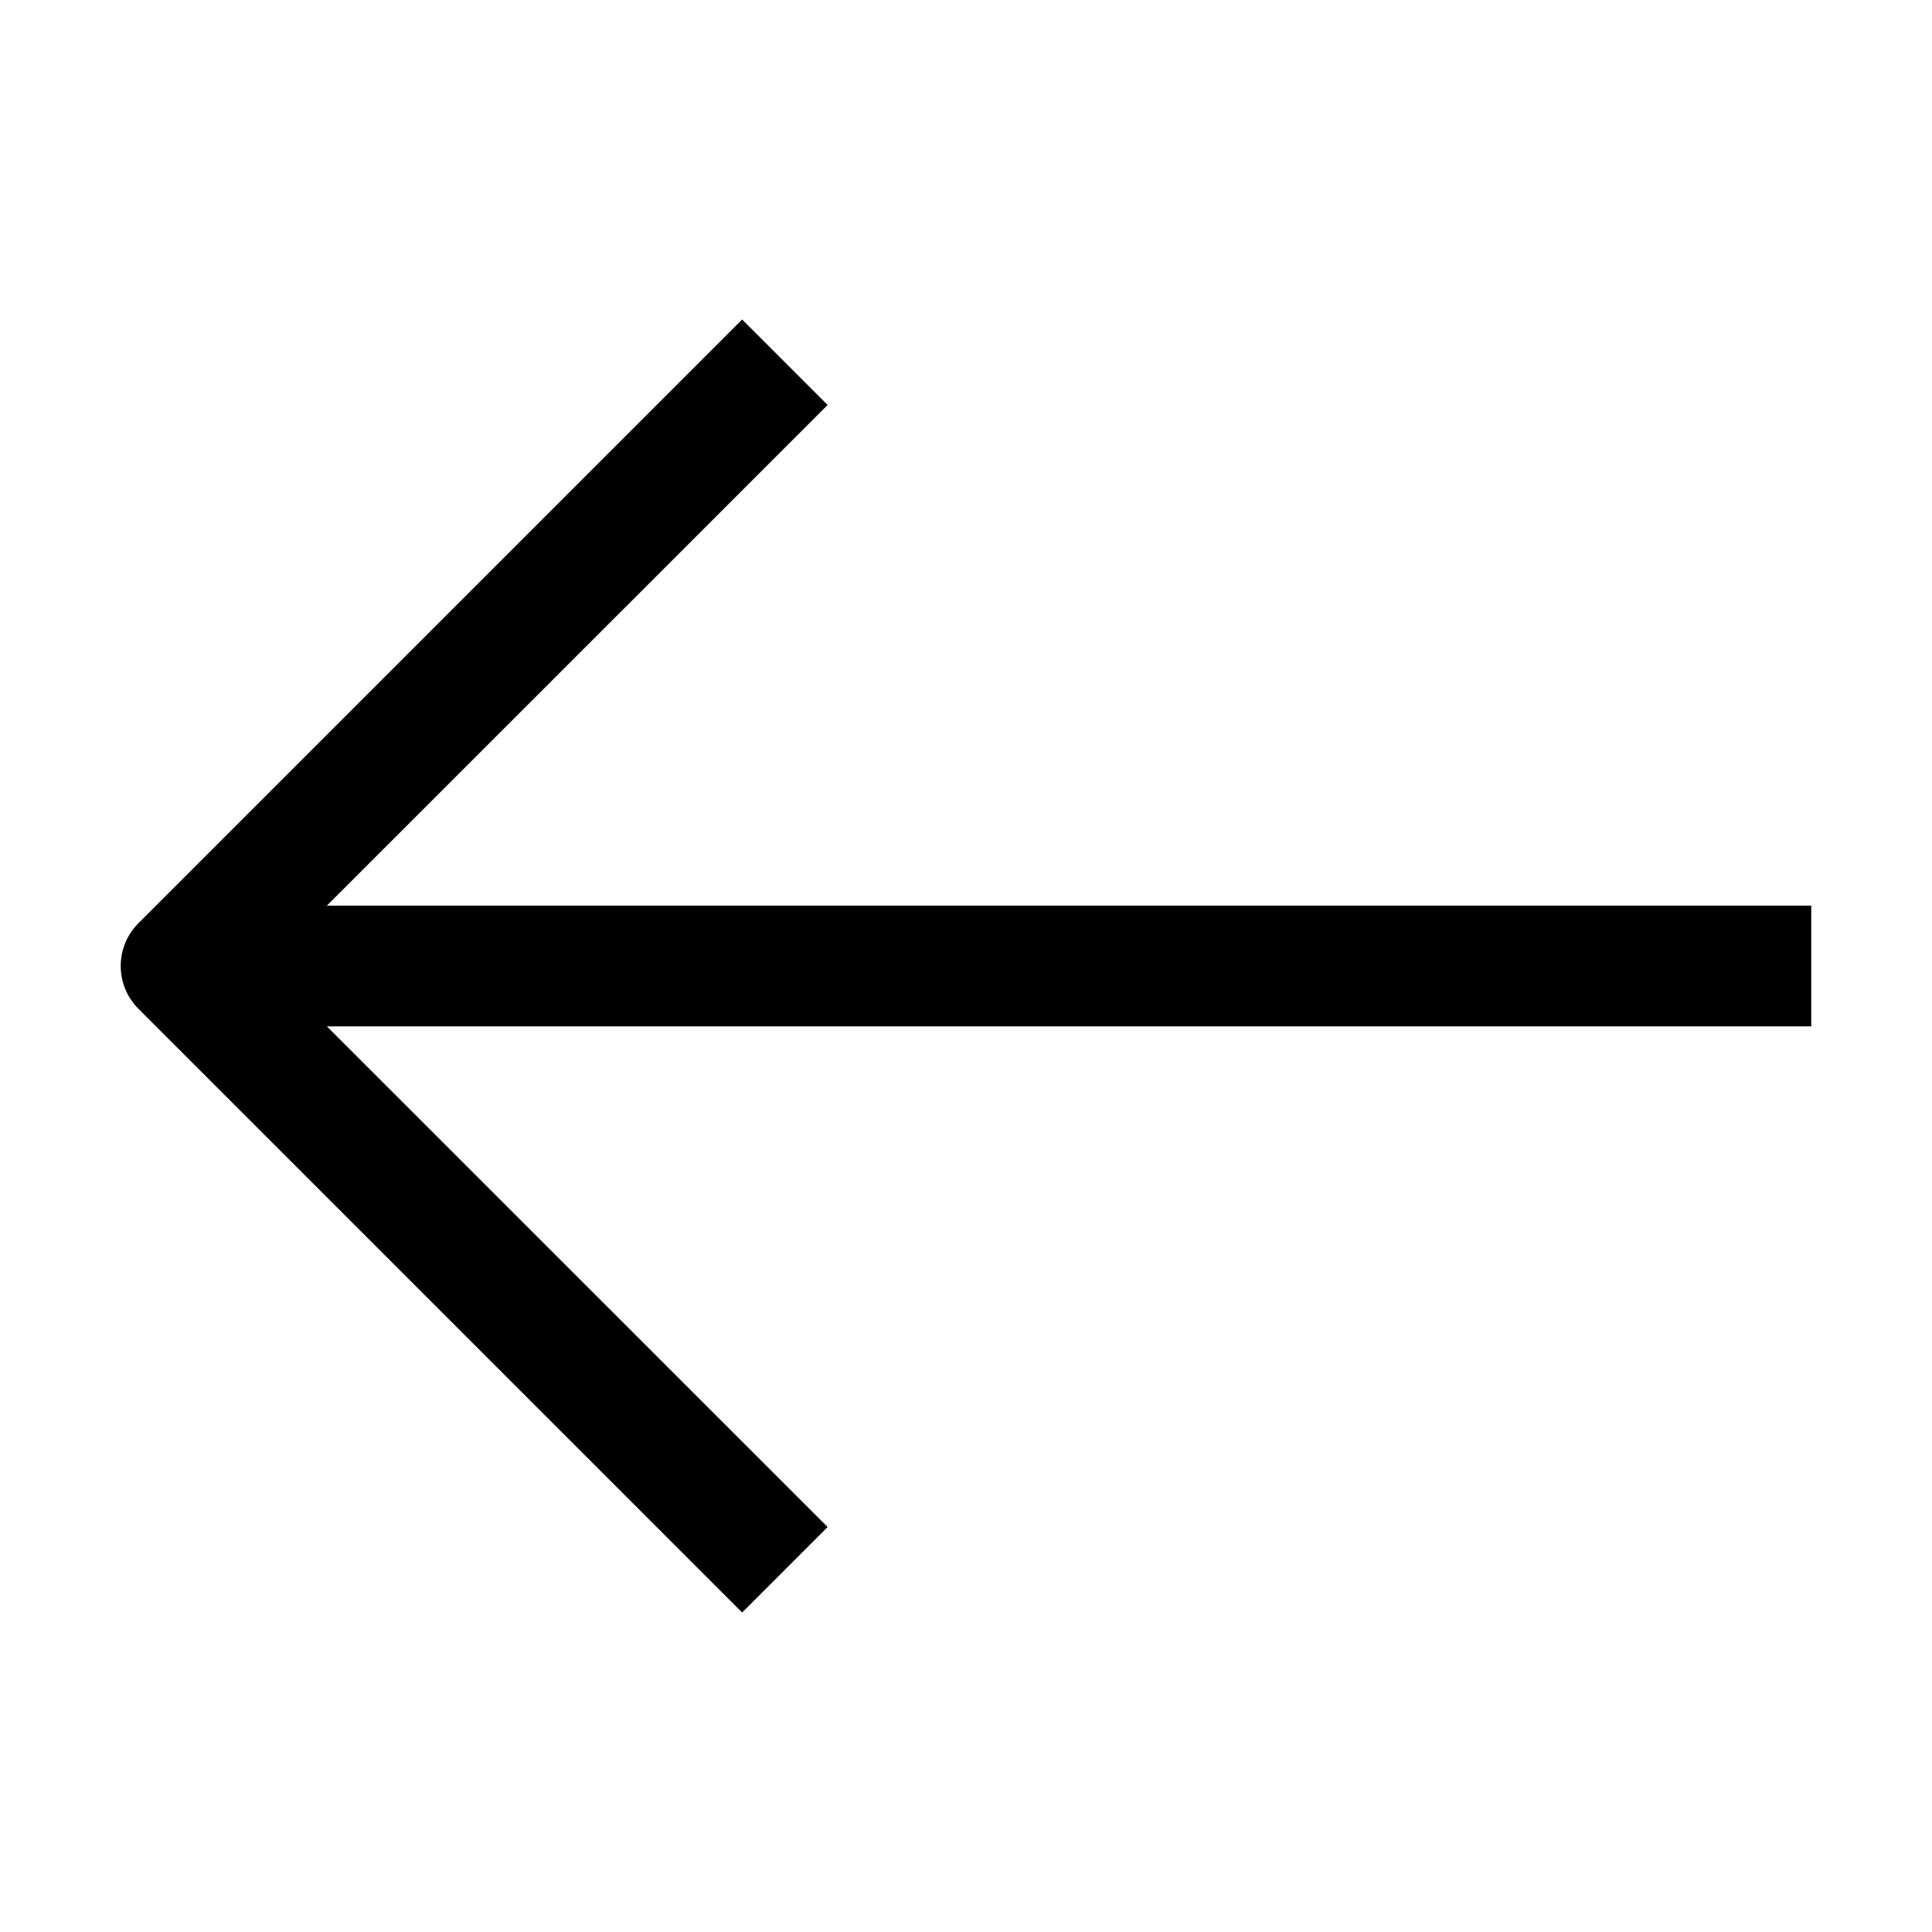 <svg viewBox="0 0 16 16" fill="none" xmlns="http://www.w3.org/2000/svg"><path fill-rule="evenodd" clip-rule="evenodd" d="M2.707 8.5L6.854 12.646L6.146 13.354L1.146 8.354C0.951 8.158 0.951 7.842 1.146 7.646L6.146 2.646L6.854 3.354L2.707 7.5L15 7.5L15 8.5L2.707 8.5Z" fill="currentColor"/></svg>